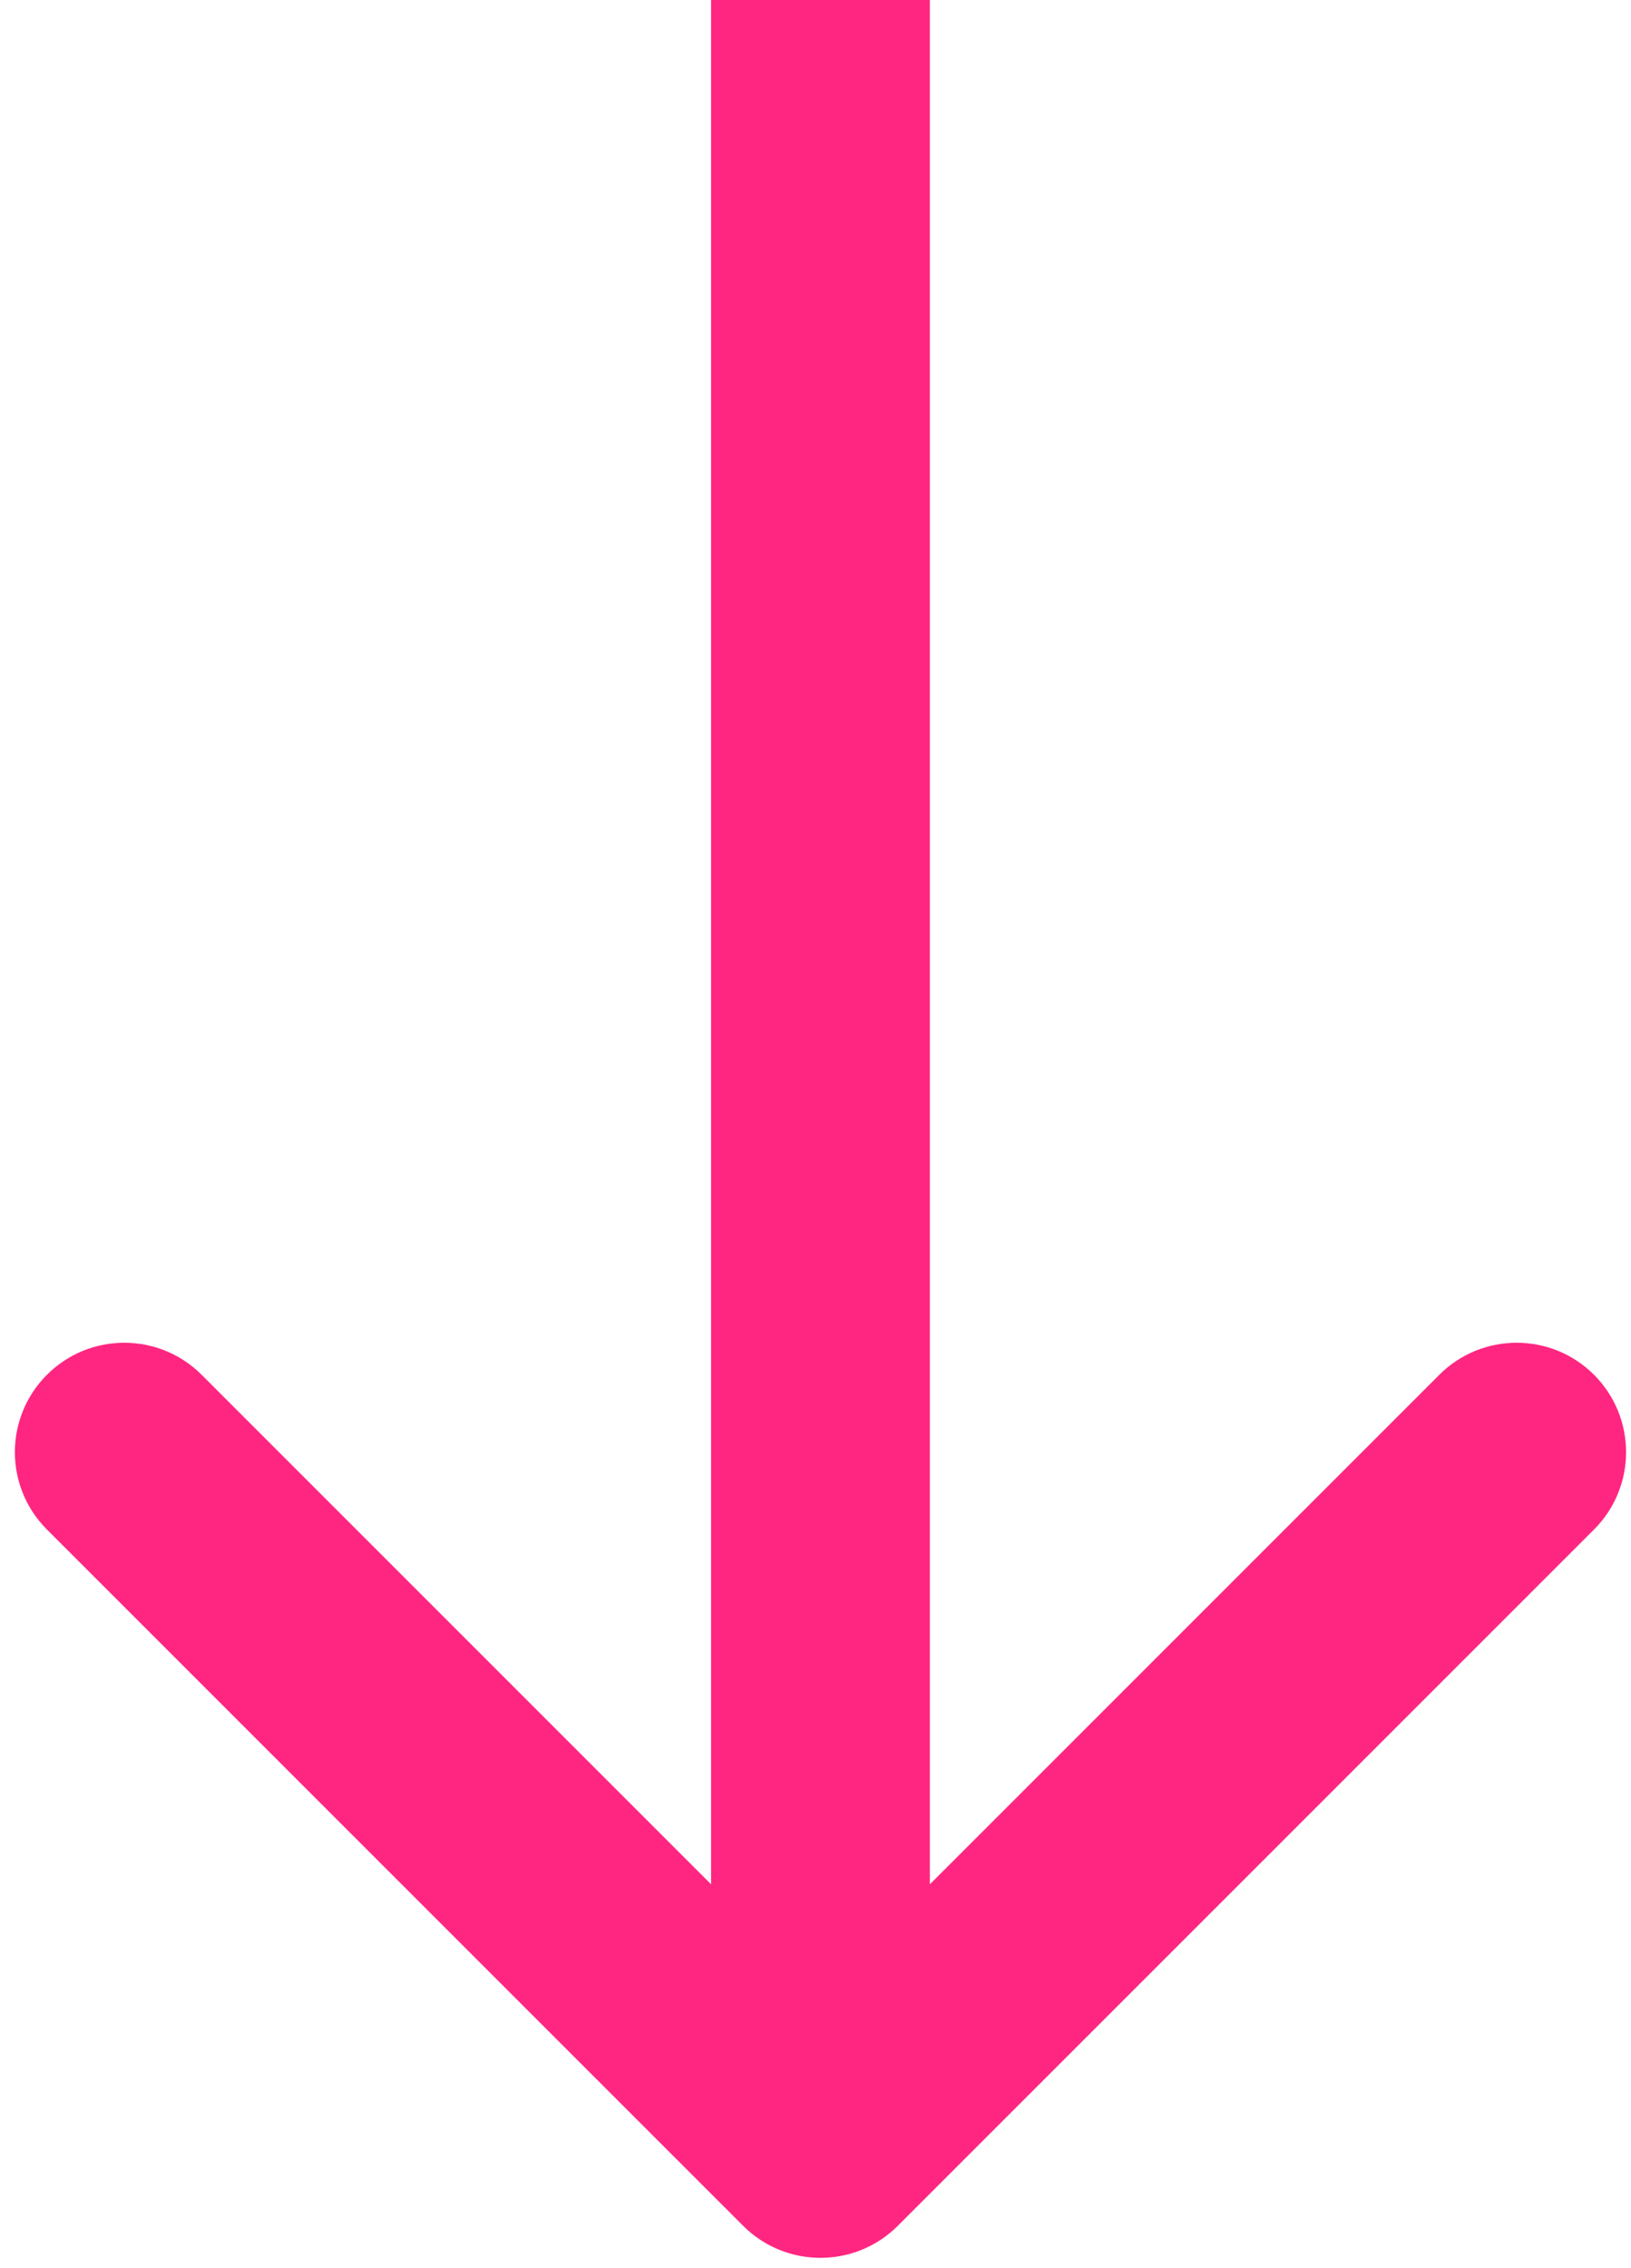 <svg width="82" height="114" viewBox="0 0 82 114" fill="none" xmlns="http://www.w3.org/2000/svg">
  <path
    d="M37.361 111.891C39.509 114.039 42.991 114.039 45.139 111.891L80.141 76.889C82.289 74.741 82.289 71.259 80.141 69.111C77.993 66.963 74.511 66.963 72.363 69.111L41.25 100.224L10.137 69.111C7.989 66.963 4.507 66.963 2.359 69.111C0.211 71.259 0.211 74.741 2.359 76.889L37.361 111.891ZM35.75 -0.001L35.75 108.002H46.75L46.75 -0.001L35.75 -0.001Z"
    fill="#FF2681"
  />
</svg>